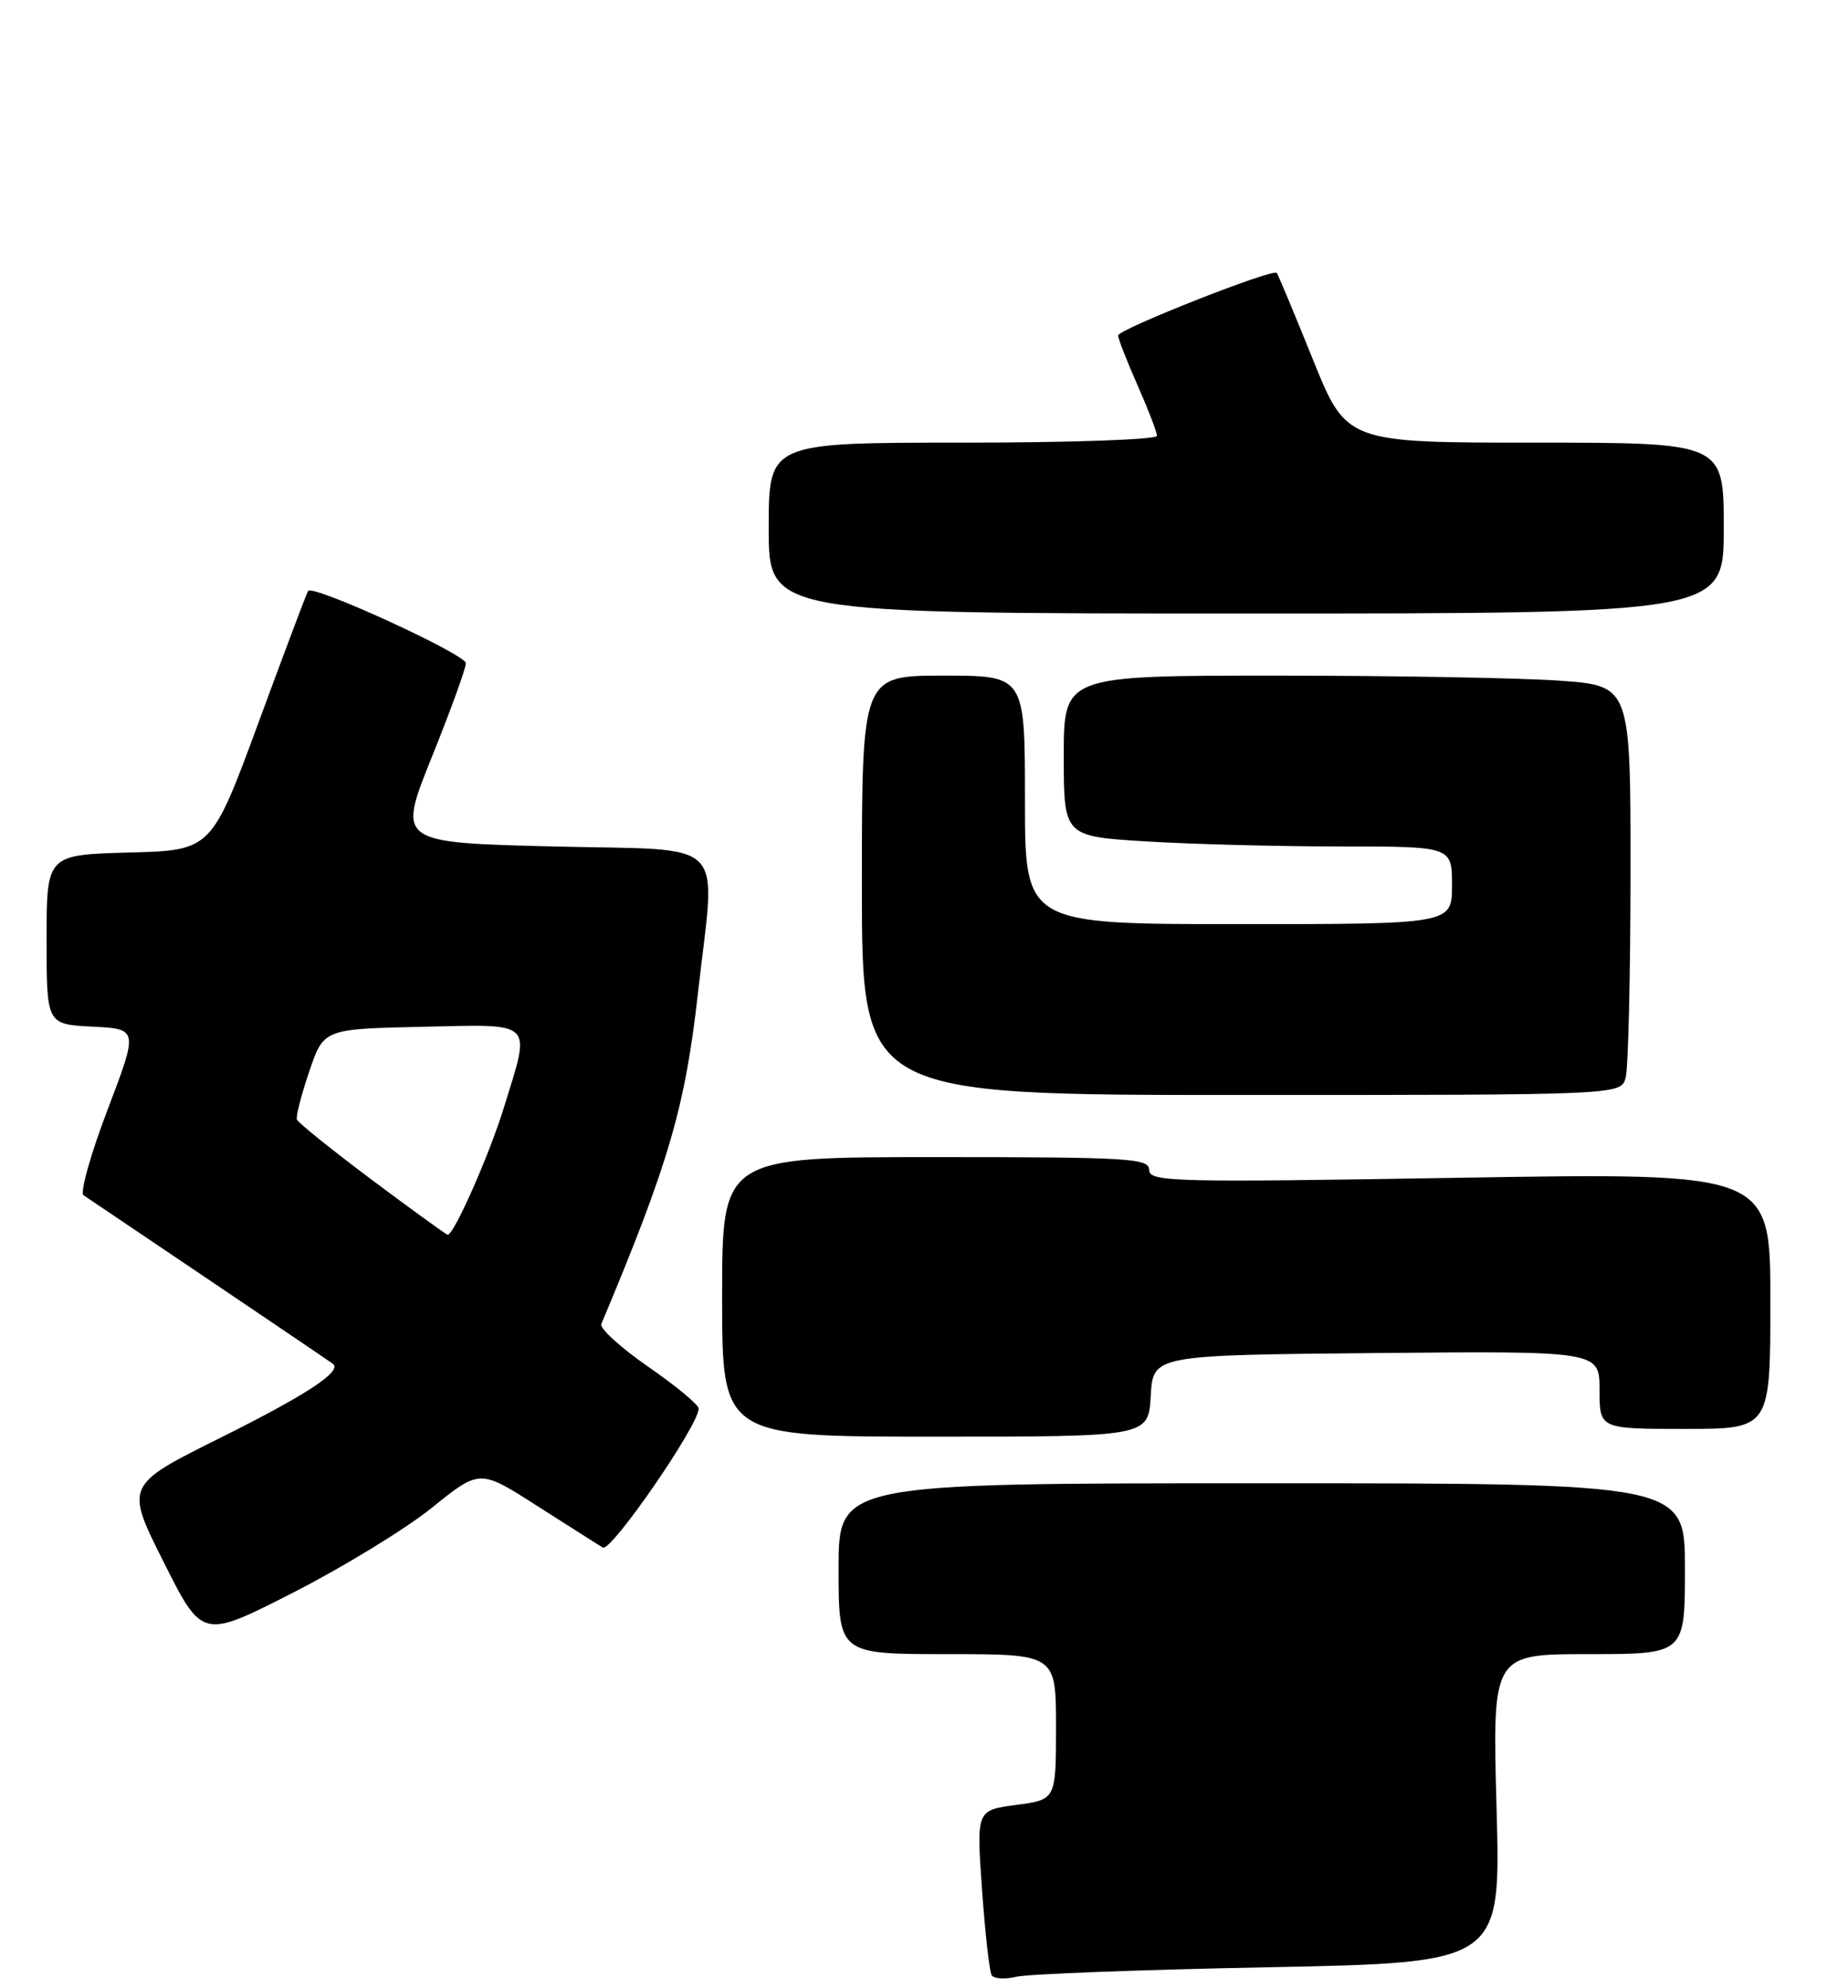 <?xml version="1.0" encoding="UTF-8" standalone="no"?>
<!DOCTYPE svg PUBLIC "-//W3C//DTD SVG 1.1//EN" "http://www.w3.org/Graphics/SVG/1.1/DTD/svg11.dtd" >
<svg xmlns="http://www.w3.org/2000/svg" xmlns:xlink="http://www.w3.org/1999/xlink" version="1.1" viewBox="0 0 238 256">
 <g >
 <path fill="currentColor"
d=" M 163.40 253.32 C 193.29 252.73 193.29 252.73 192.74 232.87 C 192.19 213.00 192.19 213.00 204.59 213.00 C 217.00 213.00 217.00 213.00 217.00 202.00 C 217.00 191.00 217.00 191.00 162.50 191.00 C 108.00 191.00 108.00 191.00 108.00 202.00 C 108.00 213.00 108.00 213.00 122.00 213.00 C 136.00 213.00 136.00 213.00 136.00 222.37 C 136.00 231.74 136.00 231.74 130.87 232.42 C 125.75 233.10 125.75 233.10 126.47 243.30 C 126.87 248.91 127.43 253.88 127.71 254.34 C 128.00 254.81 129.42 254.90 130.87 254.55 C 132.32 254.19 146.95 253.64 163.40 253.32 Z  M 55.64 194.14 C 61.78 189.18 61.78 189.18 69.14 193.89 C 73.19 196.47 77.01 198.90 77.63 199.28 C 78.68 199.92 90.02 183.48 89.98 181.37 C 89.98 180.89 87.06 178.47 83.49 176.00 C 79.93 173.53 77.21 171.05 77.44 170.50 C 86.14 149.77 88.23 142.60 89.88 127.94 C 92.18 107.50 94.21 109.57 71.33 109.00 C 51.19 108.50 51.19 108.50 55.59 97.54 C 58.02 91.52 60.00 86.06 60.00 85.40 C 60.00 84.27 40.31 75.24 39.68 76.09 C 39.52 76.31 36.65 83.92 33.31 93.00 C 27.23 109.50 27.23 109.50 16.62 109.78 C 6.00 110.07 6.00 110.07 6.00 120.99 C 6.00 131.90 6.00 131.90 11.91 132.20 C 17.81 132.50 17.81 132.50 13.85 142.91 C 11.67 148.63 10.28 153.58 10.76 153.91 C 11.24 154.23 18.58 159.18 27.07 164.91 C 35.55 170.63 42.68 175.46 42.89 175.63 C 44.07 176.60 39.46 179.62 28.45 185.11 C 16.11 191.25 16.11 191.25 21.08 201.15 C 26.05 211.05 26.05 211.05 37.77 205.07 C 44.22 201.78 52.26 196.86 55.64 194.14 Z  M 148.20 179.75 C 148.50 174.50 148.50 174.50 177.25 174.23 C 206.00 173.97 206.00 173.97 206.00 178.98 C 206.00 184.00 206.00 184.00 217.00 184.00 C 228.00 184.00 228.00 184.00 228.00 167.50 C 228.00 151.00 228.00 151.00 188.00 151.66 C 151.11 152.27 148.00 152.20 148.00 150.66 C 148.00 149.15 145.47 149.00 120.50 149.00 C 93.00 149.00 93.00 149.00 93.00 167.00 C 93.00 185.00 93.00 185.00 120.45 185.00 C 147.90 185.00 147.90 185.00 148.20 179.75 Z  M 209.37 138.75 C 209.70 137.51 209.98 125.65 209.99 112.40 C 210.00 88.30 210.00 88.30 200.85 87.65 C 195.81 87.29 179.39 87.00 164.35 87.00 C 137.00 87.00 137.00 87.00 137.00 97.35 C 137.00 107.70 137.00 107.70 147.66 108.35 C 153.52 108.71 164.77 109.00 172.66 109.00 C 187.00 109.00 187.00 109.00 187.00 114.00 C 187.00 119.00 187.00 119.00 159.50 119.00 C 132.00 119.00 132.00 119.00 132.00 103.00 C 132.00 87.00 132.00 87.00 121.50 87.00 C 111.00 87.00 111.00 87.00 111.00 114.00 C 111.00 141.00 111.00 141.00 159.88 141.00 C 208.77 141.00 208.77 141.00 209.37 138.75 Z  M 222.00 68.00 C 222.00 57.00 222.00 57.00 197.70 57.00 C 173.40 57.00 173.40 57.00 169.07 46.25 C 166.68 40.34 164.60 35.34 164.43 35.14 C 163.91 34.55 144.00 42.41 144.00 43.20 C 144.00 43.61 145.12 46.49 146.50 49.60 C 147.87 52.71 149.00 55.64 149.00 56.12 C 149.00 56.61 137.75 57.00 124.00 57.00 C 99.00 57.00 99.00 57.00 99.00 68.00 C 99.00 79.00 99.00 79.00 160.50 79.00 C 222.00 79.00 222.00 79.00 222.00 68.00 Z  M 47.92 151.95 C 42.74 148.07 38.38 144.57 38.24 144.16 C 38.09 143.76 38.81 140.97 39.83 137.96 C 41.69 132.50 41.69 132.50 54.34 132.22 C 69.02 131.90 68.39 131.28 64.89 142.64 C 63.00 148.75 58.47 159.00 57.66 159.00 C 57.49 159.00 53.11 155.83 47.92 151.95 Z "/>
</g>
</svg>